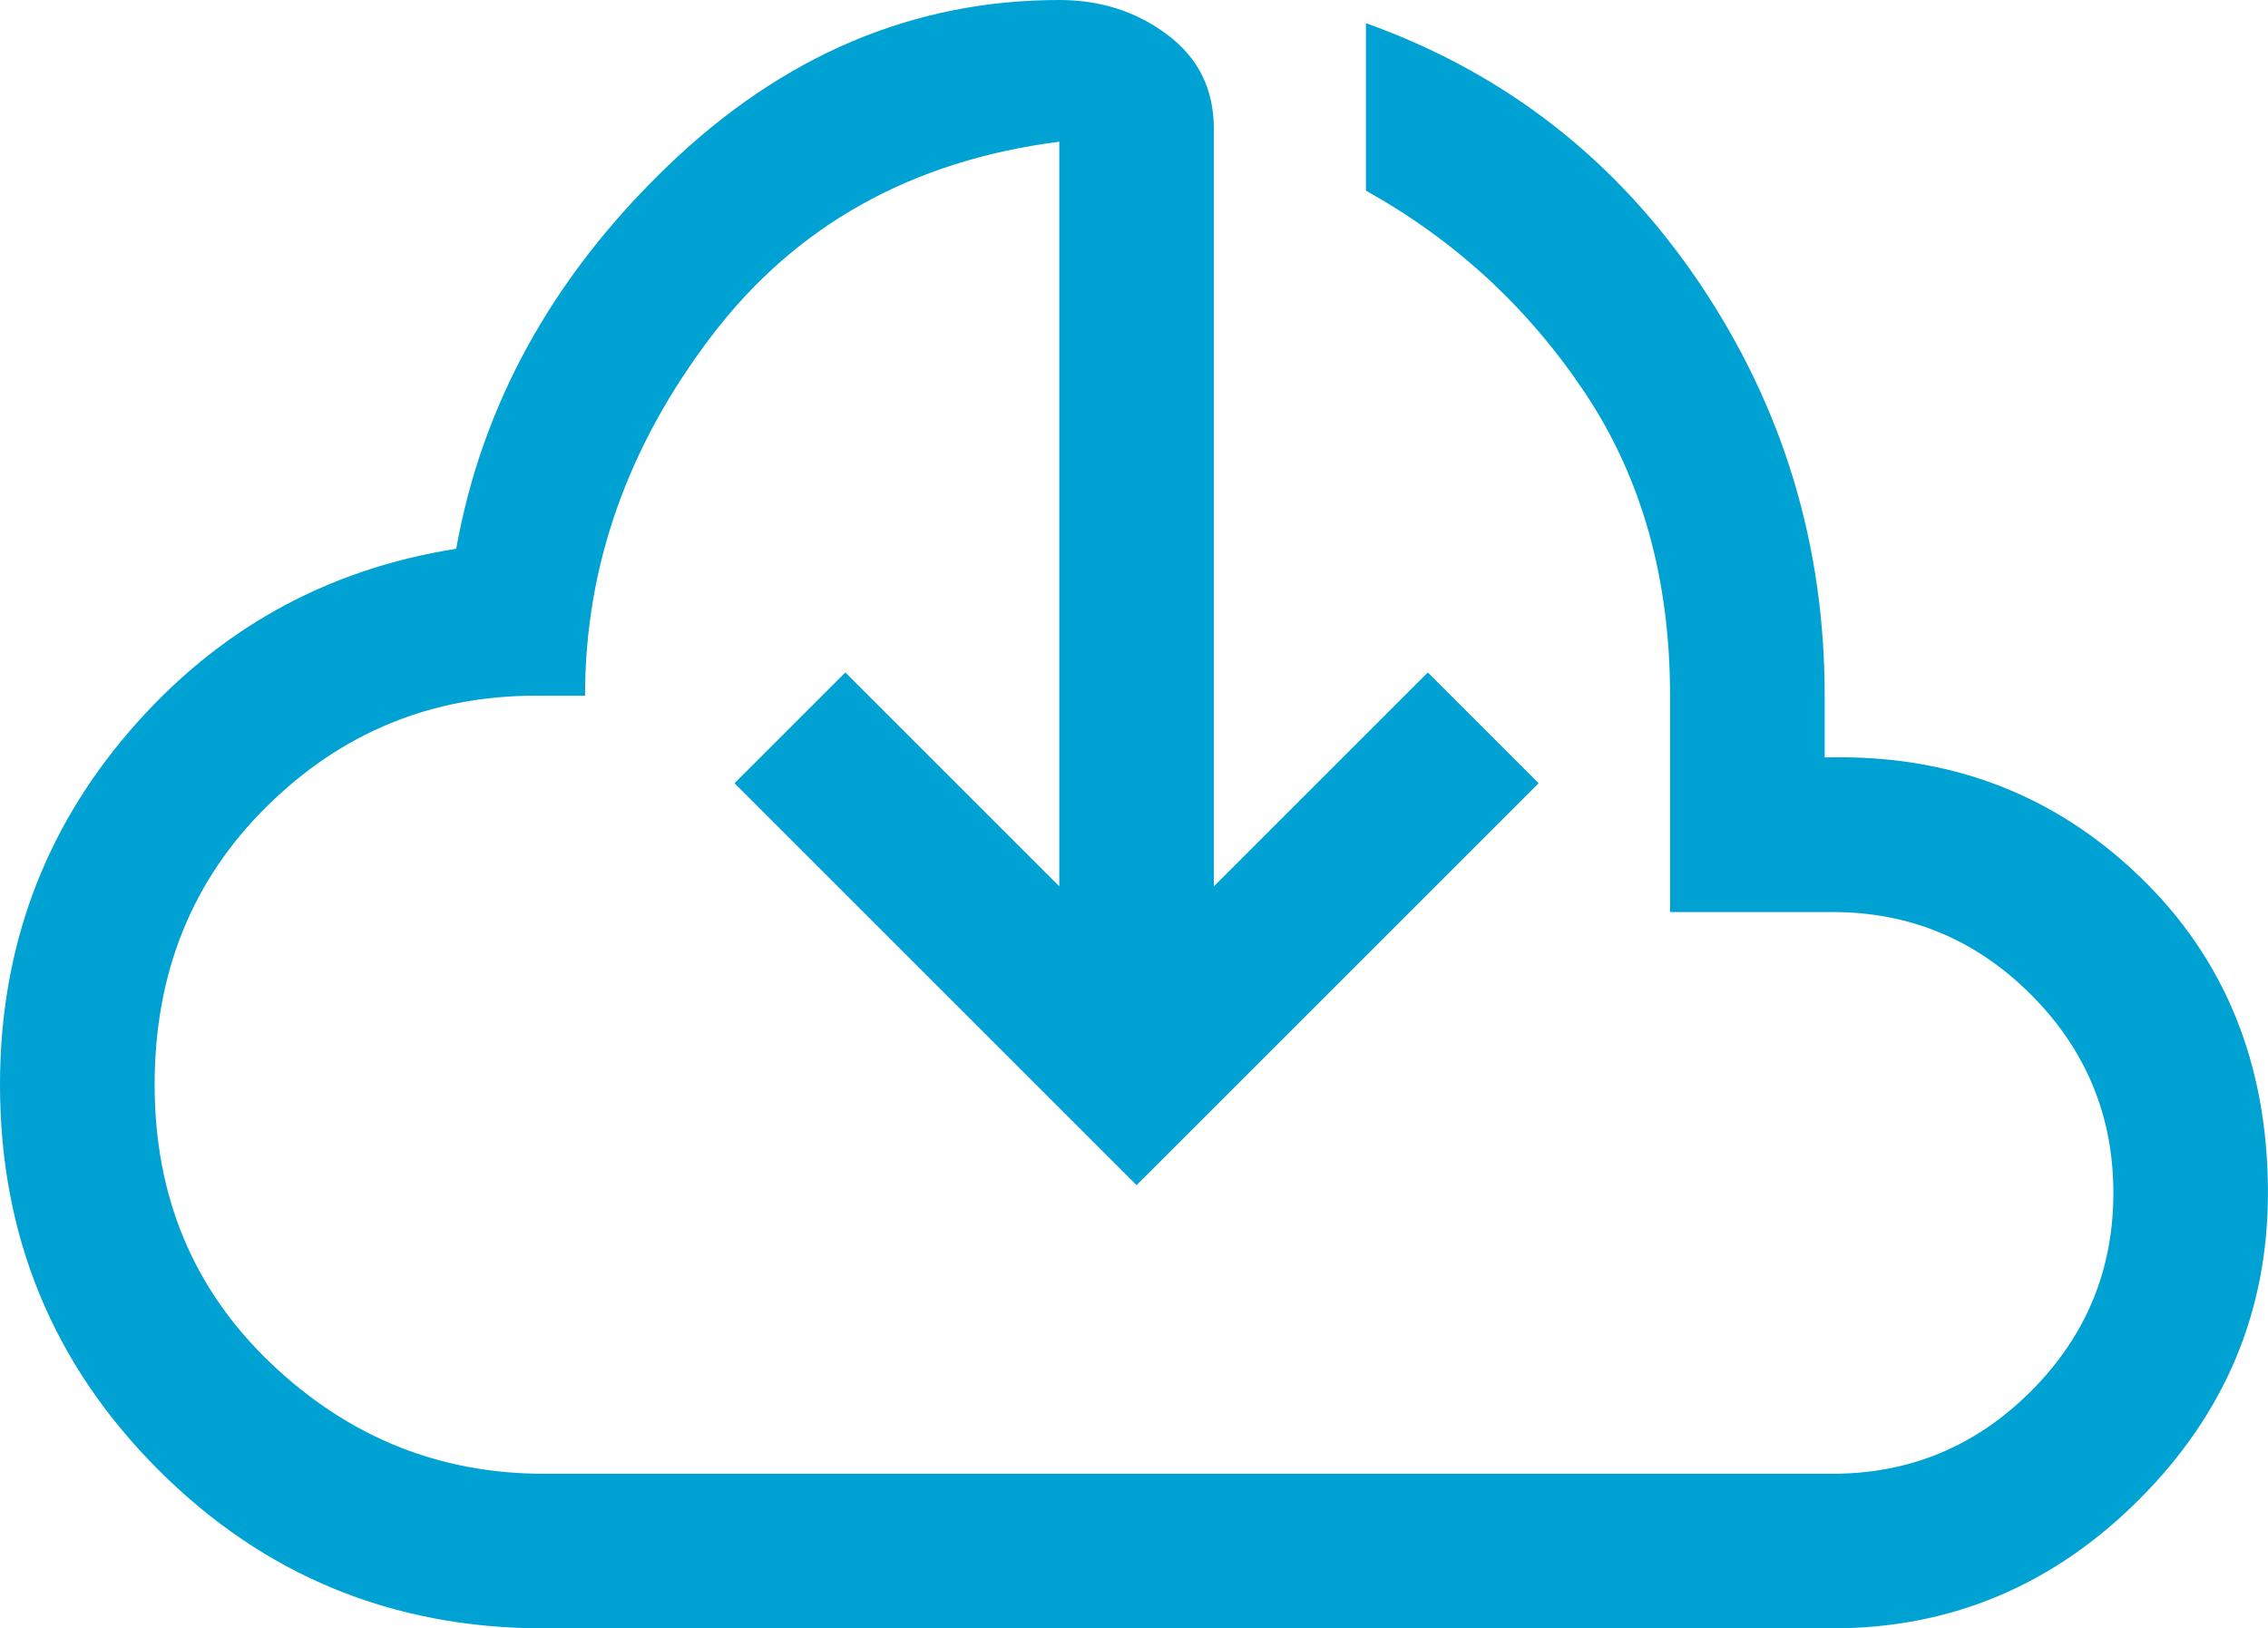 <?xml version="1.0" encoding="UTF-8"?>
<svg id="Calque_1" data-name="Calque 1" xmlns="http://www.w3.org/2000/svg" viewBox="0 0 383.55 275.46">
  <defs>
    <style>
      .cls-1 {
        fill: #00a1d3;
      }
    </style>
  </defs>
  <path class="cls-1" d="M308.58,128.14v-10.46c0-25.57-7.05-48.81-21.14-69.74S254.54,12.35,231,3.92v28.33c15.11,8.43,27.46,19.83,37.05,34.21,9.59,14.38,14.38,31.45,14.38,51.21v36.61h27.46c13.08,0,24.26,4.65,33.56,13.95,9.3,9.3,13.95,20.49,13.95,33.56s-4.65,24.26-13.95,33.56-20.48,13.95-33.56,13.95H91.96c-17.72,0-33.12-6.25-46.2-18.74-13.08-12.49-19.61-28.18-19.61-47.07s6.32-34.58,18.96-47.07,27.82-18.74,45.55-18.74h8.28c0-21.79,7.12-42.06,21.36-60.8,14.24-18.74,33.85-29.71,58.84-32.91v125.96l-36.18-36.18-18.74,18.74,67.99,67.99,67.99-67.99-18.74-18.74-36.18,36.18V21.79c0-6.68-2.62-11.99-7.85-15.91C192.21,1.96,186.11,0,179.13,0,154.44,0,132.35,9.37,112.89,28.11c-19.47,18.74-31.38,40.32-35.74,64.72-22.08,3.49-40.46,13.73-55.14,30.73C7.34,140.56,0,160.54,0,183.49,0,209.06,8.93,230.78,26.8,248.65c17.87,17.87,39.59,26.8,65.16,26.8h217.92c20.05,0,37.34-7.26,51.87-21.79,14.53-14.53,21.79-31.82,21.79-51.87,0-21.79-7.26-39.66-21.79-53.61-14.53-13.95-32.25-20.63-53.17-20.05Z"/>
</svg>